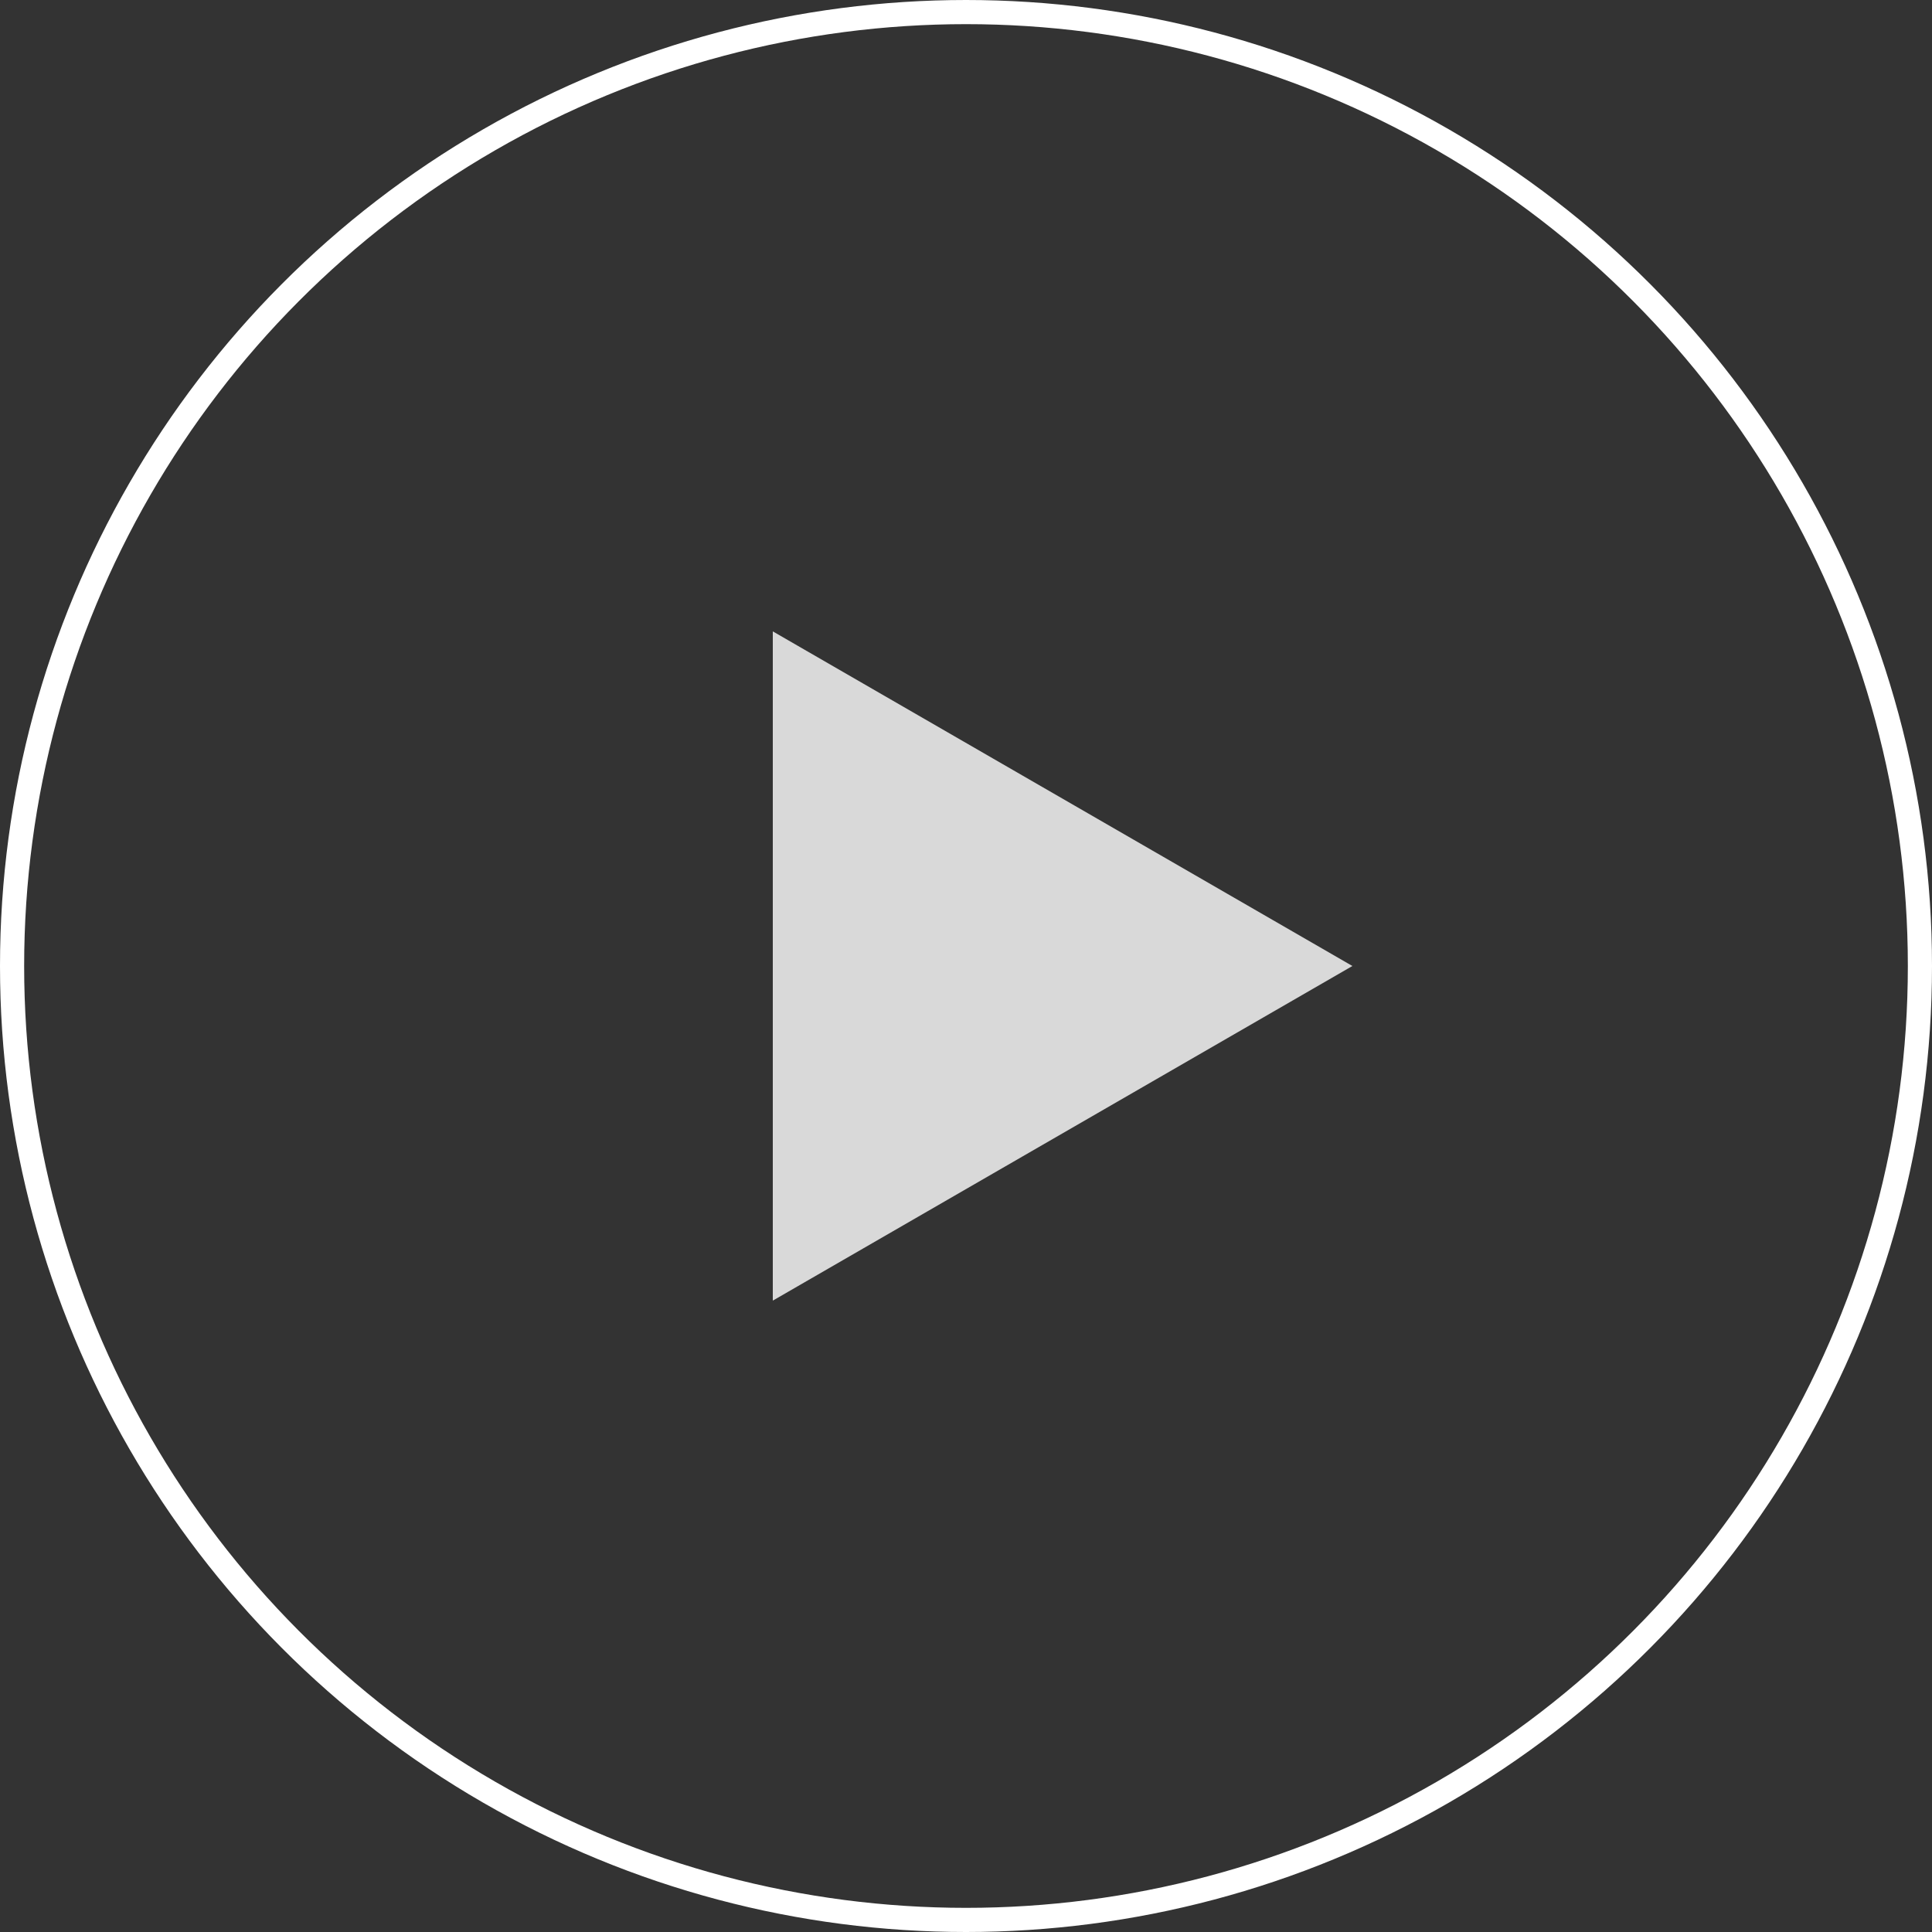 <svg width="100%" height="100%" viewBox="0 0 80 80" fill="none" xmlns="http://www.w3.org/2000/svg" fit="" preserveAspectRatio="xMidYMid meet" focusable="false">
<rect x="0" y="0" width="80" height="80" fill="#333333" stroke="none"/>
<circle cx="40" cy="40" r="39.5" stroke="white"></circle>
<path d="M56 40L32 53.856L32 26.144L56 40Z" fill="#D9D9D9"></path>
</svg>